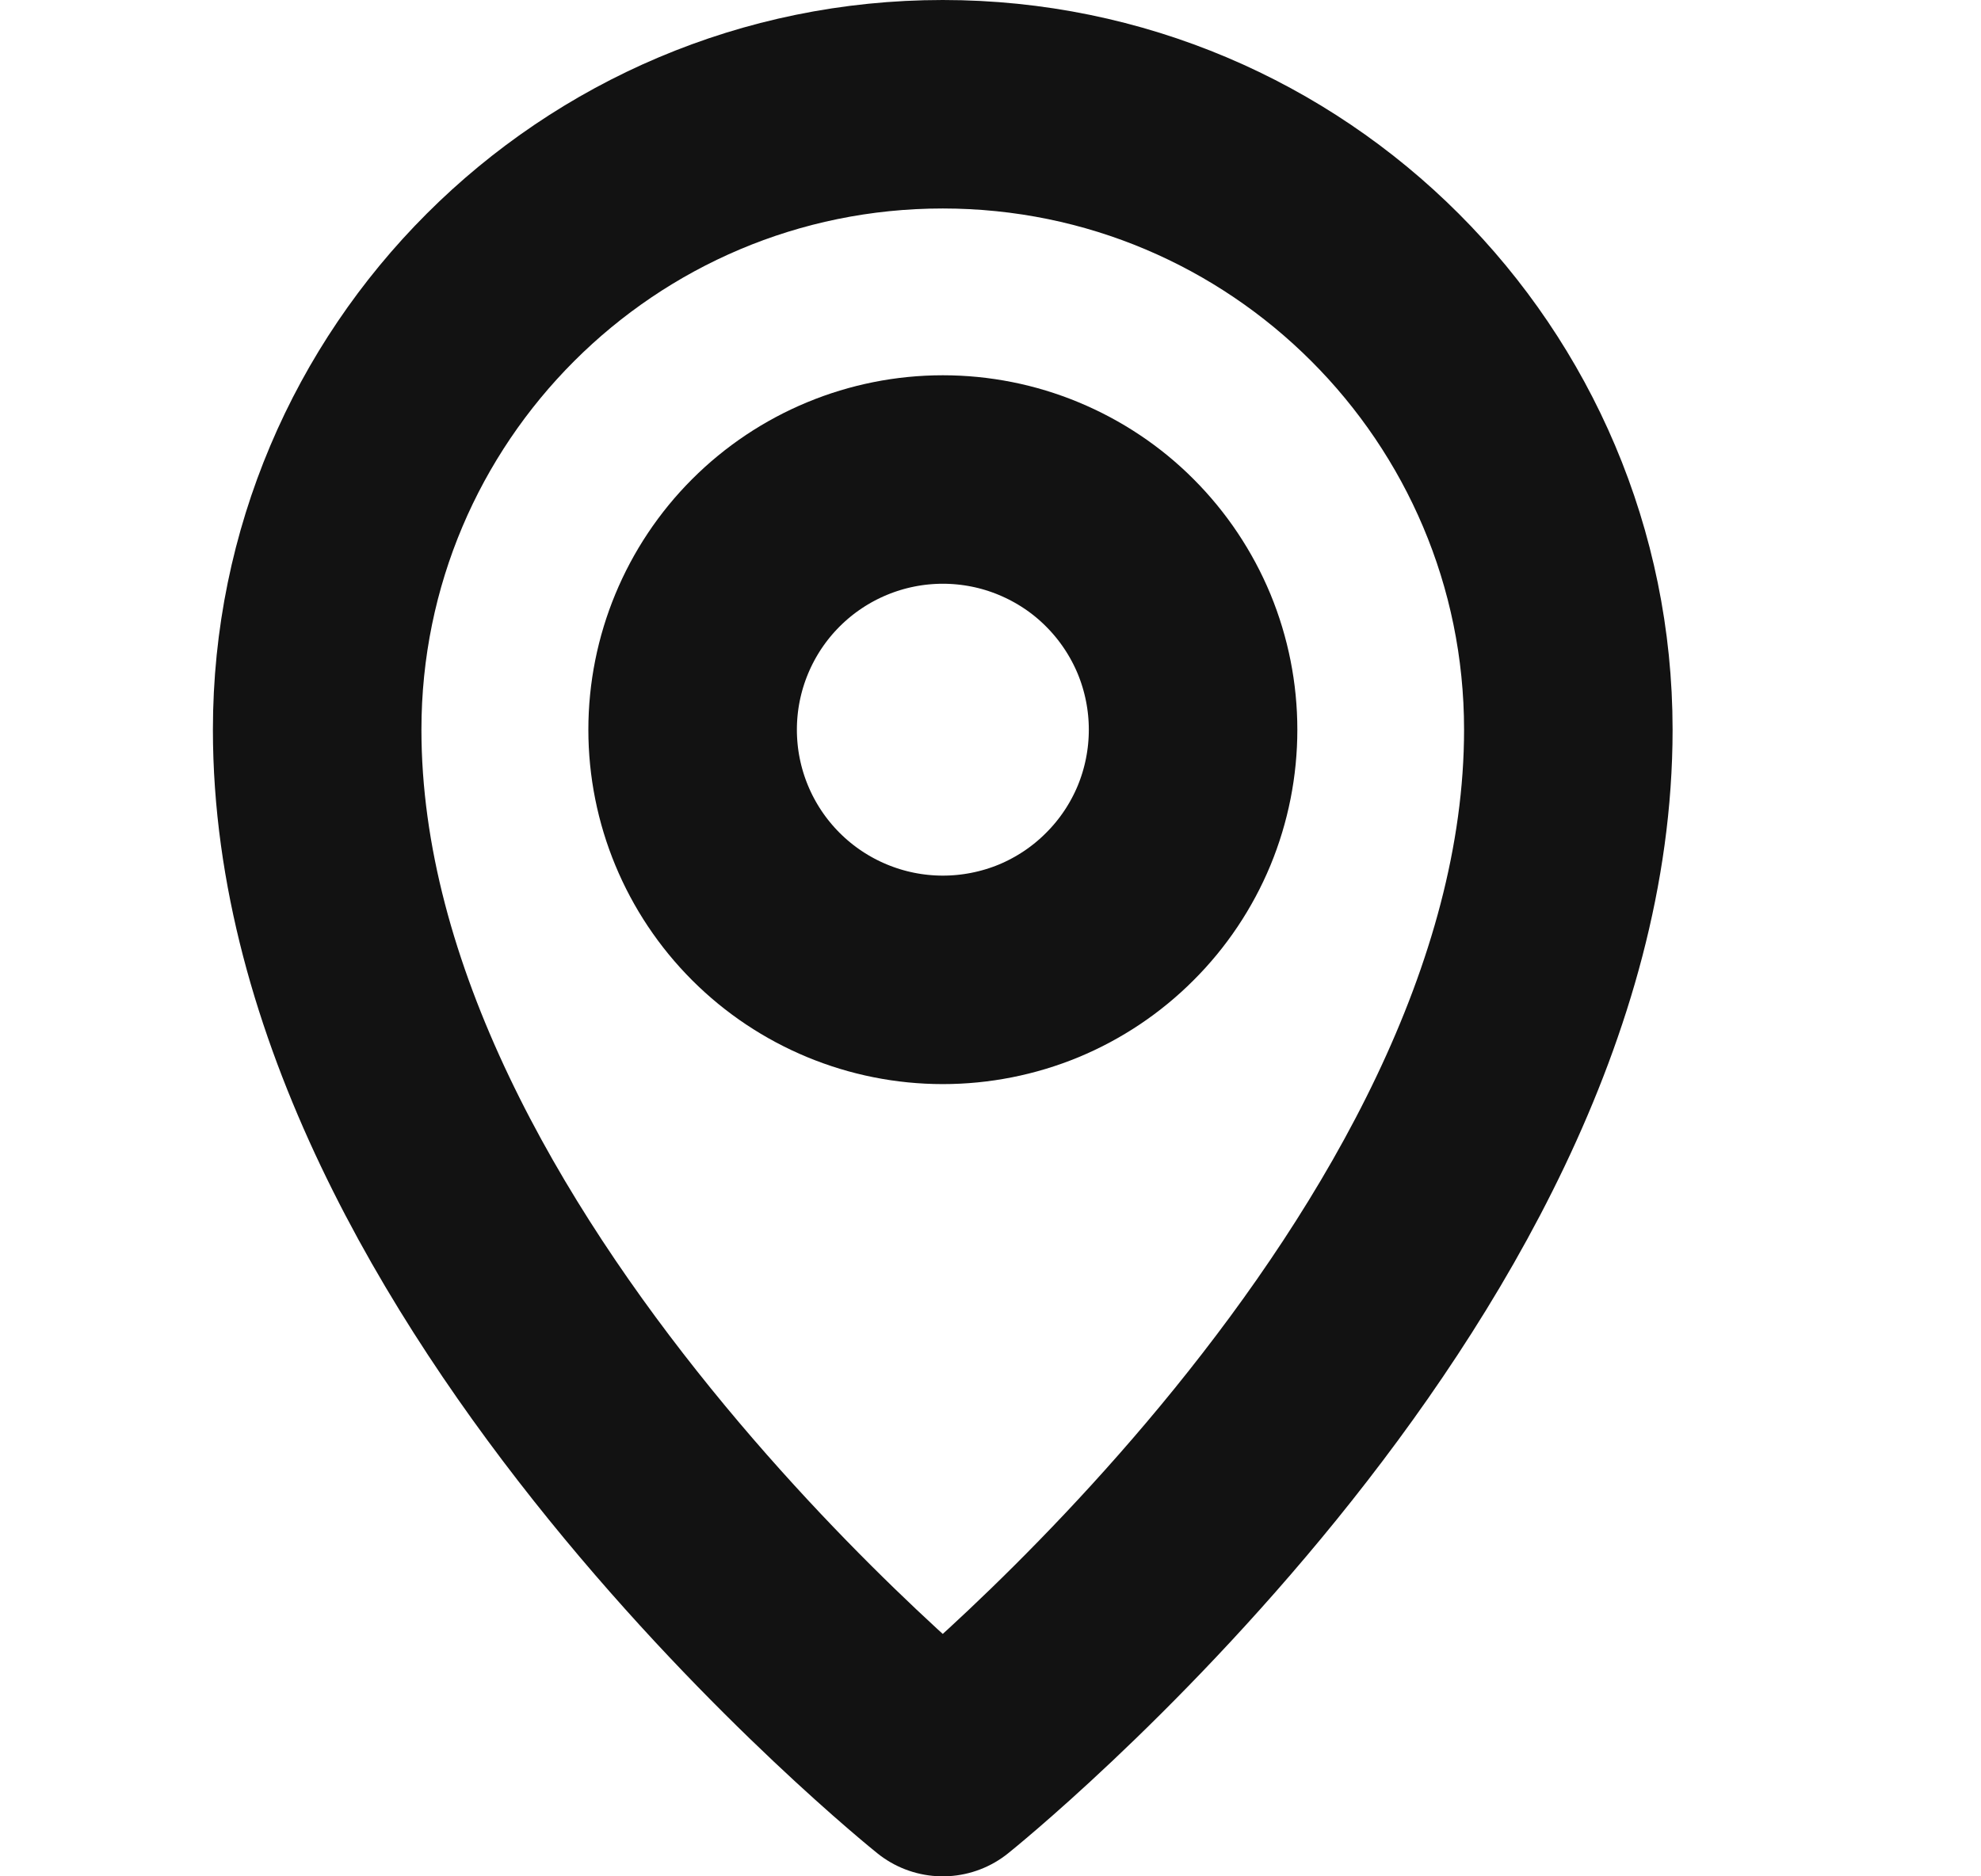 <svg width="19" height="18" viewBox="0 0 19 18" fill="none" xmlns="http://www.w3.org/2000/svg">
<path d="M9.042 17C9.042 17 15.042 12.2 15.042 7C15.042 3.687 12.355 1 9.042 1C5.728 1 3.042 3.687 3.042 7C3.042 12.2 9.042 17 9.042 17Z" stroke="#121212" stroke-width="2" stroke-linejoin="round"/>
<path d="M9.043 9.4C9.358 9.4 9.671 9.338 9.962 9.218C10.253 9.097 10.518 8.92 10.74 8.697C10.963 8.475 11.14 8.21 11.261 7.919C11.381 7.628 11.443 7.316 11.443 7C11.443 6.685 11.381 6.373 11.261 6.082C11.14 5.791 10.963 5.526 10.74 5.303C10.518 5.08 10.253 4.904 9.962 4.783C9.671 4.662 9.358 4.6 9.043 4.6C8.407 4.6 7.796 4.853 7.346 5.303C6.896 5.753 6.643 6.364 6.643 7C6.643 7.637 6.896 8.247 7.346 8.697C7.796 9.147 8.407 9.4 9.043 9.4Z" stroke="#121212" stroke-width="2" stroke-linejoin="round"/>
</svg>
